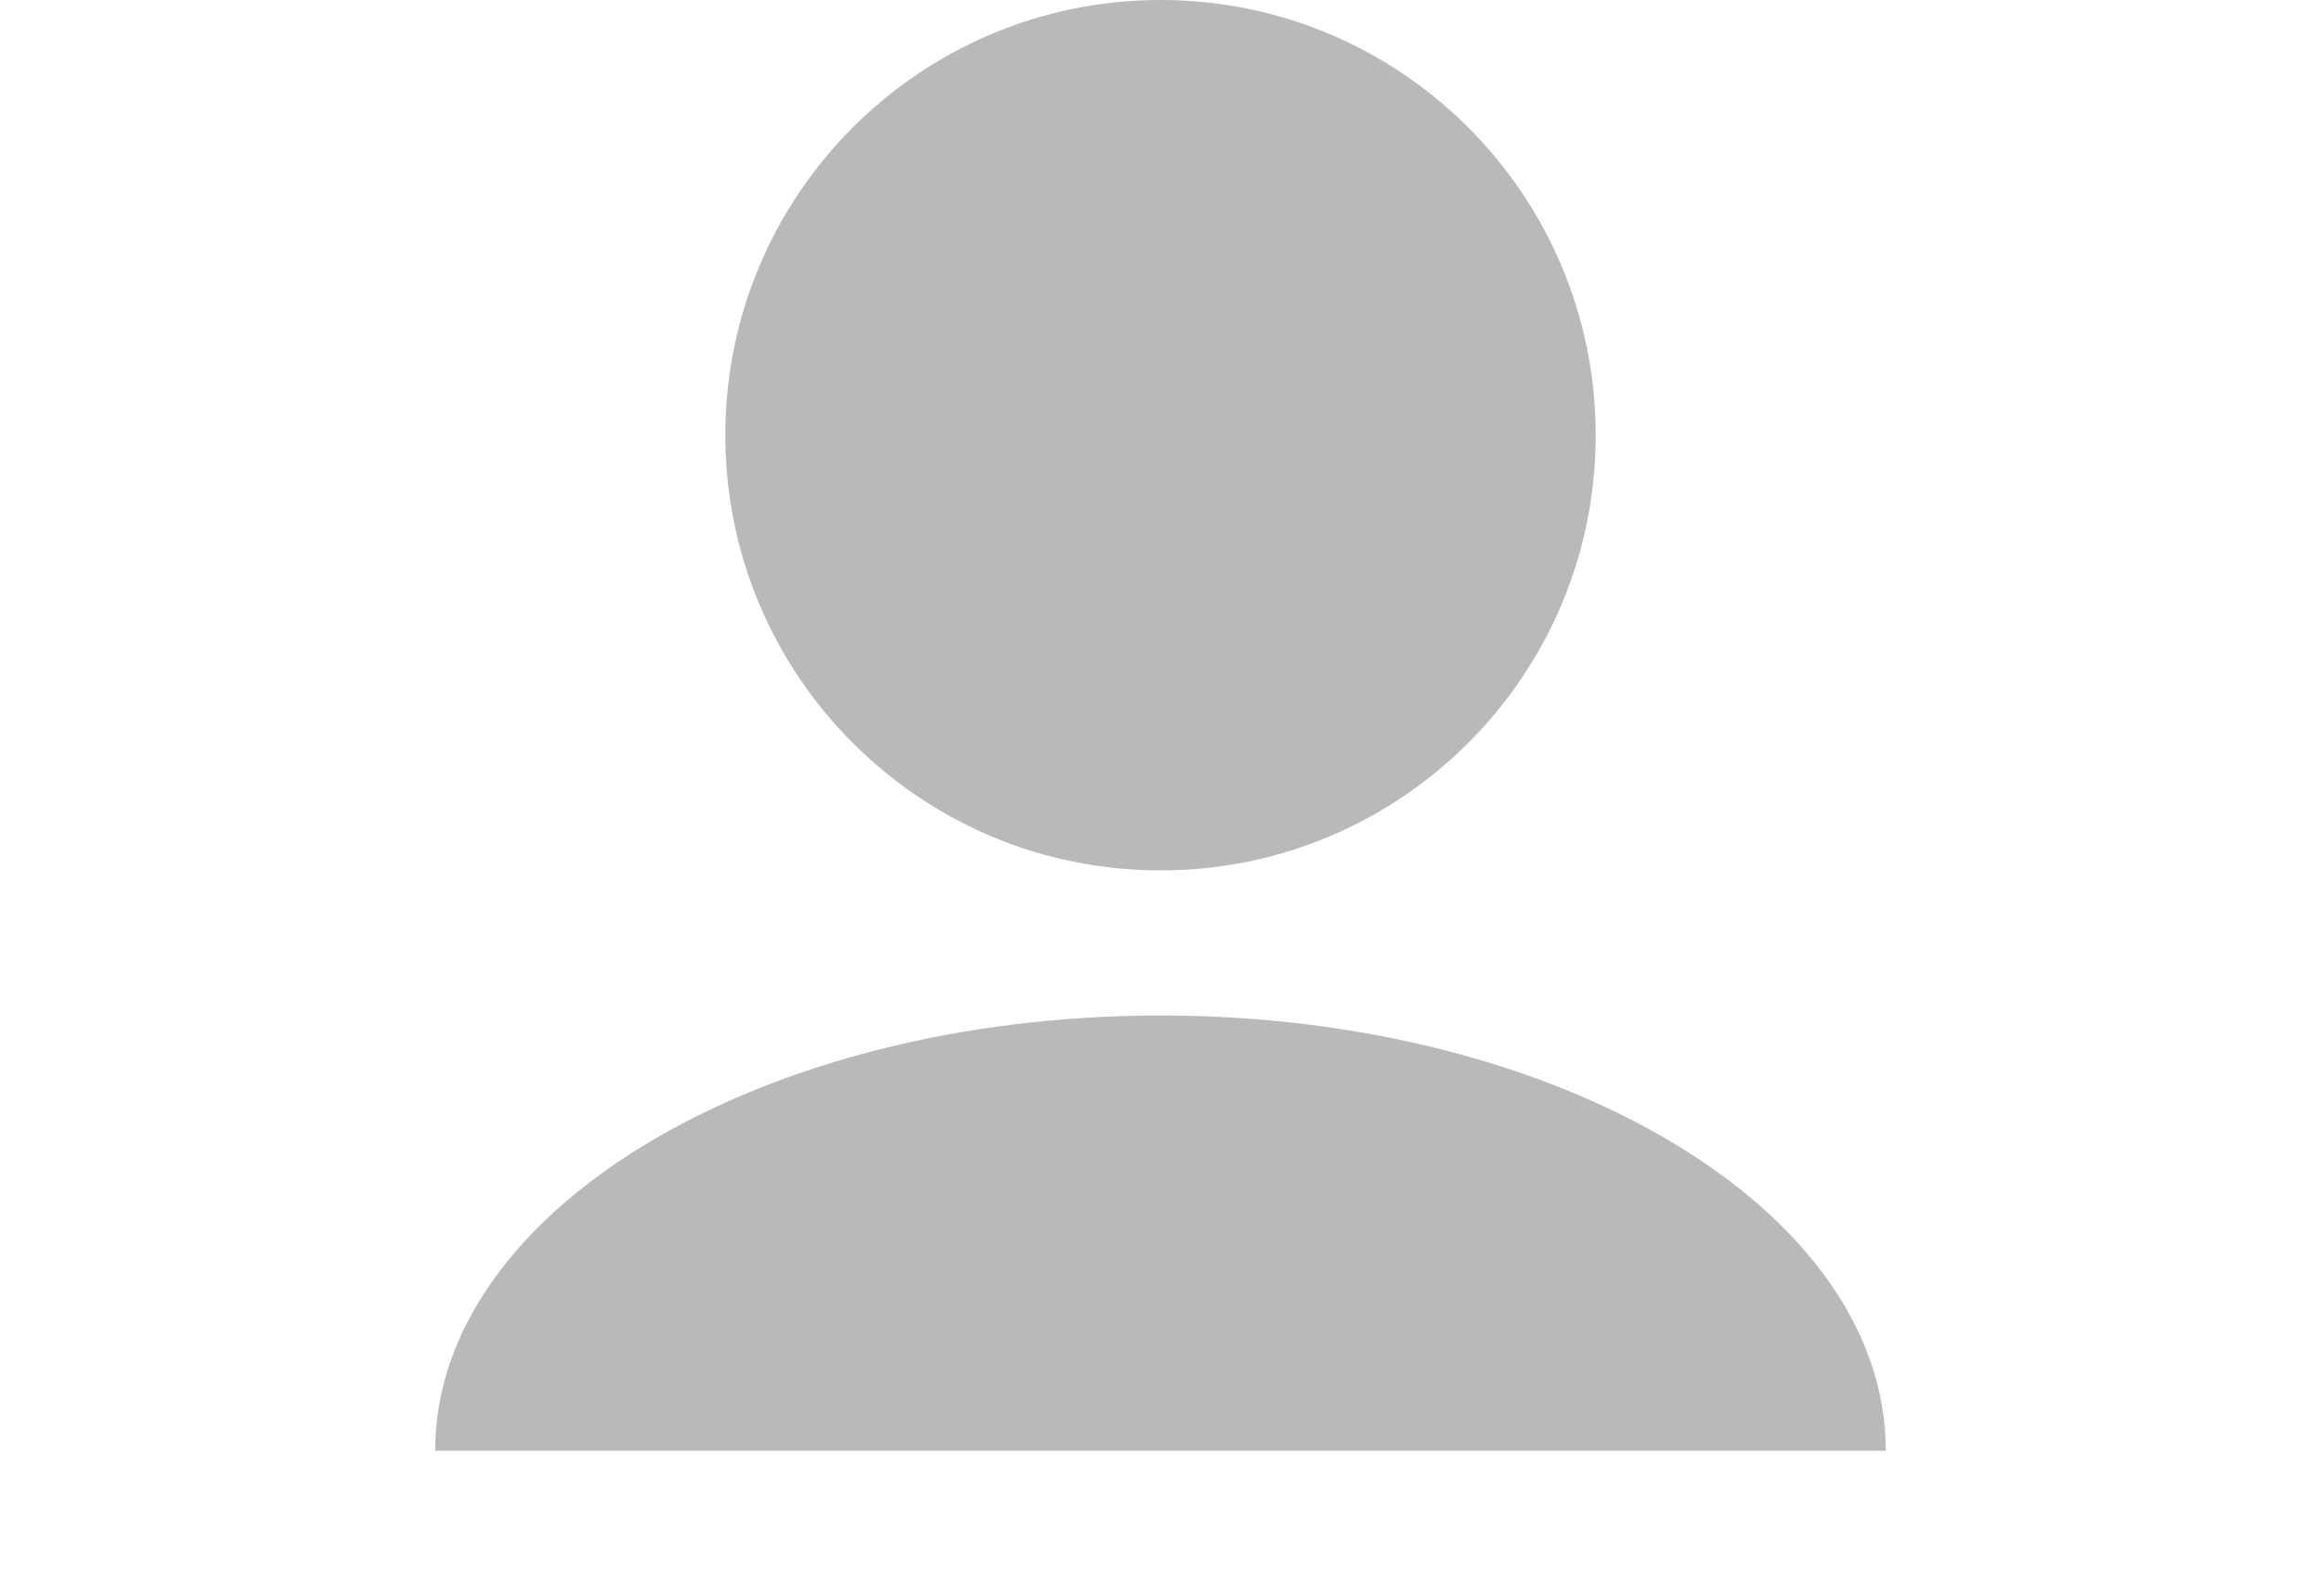 <svg width="16" height="11" viewBox="0 0 16 11" fill="none" xmlns="http://www.w3.org/2000/svg">
  <path fill-rule="evenodd" clip-rule="evenodd" d="M8 0C6.343 0 5 1.343 5 3C5 4.657 6.343 6 8 6C9.657 6 11 4.657 11 3C11 1.343 9.657 0 8 0ZM8 7C5.243 7 3 8.343 3 10H13C13 8.343 10.757 7 8 7Z" fill="#B9B9B9"/>
</svg>
